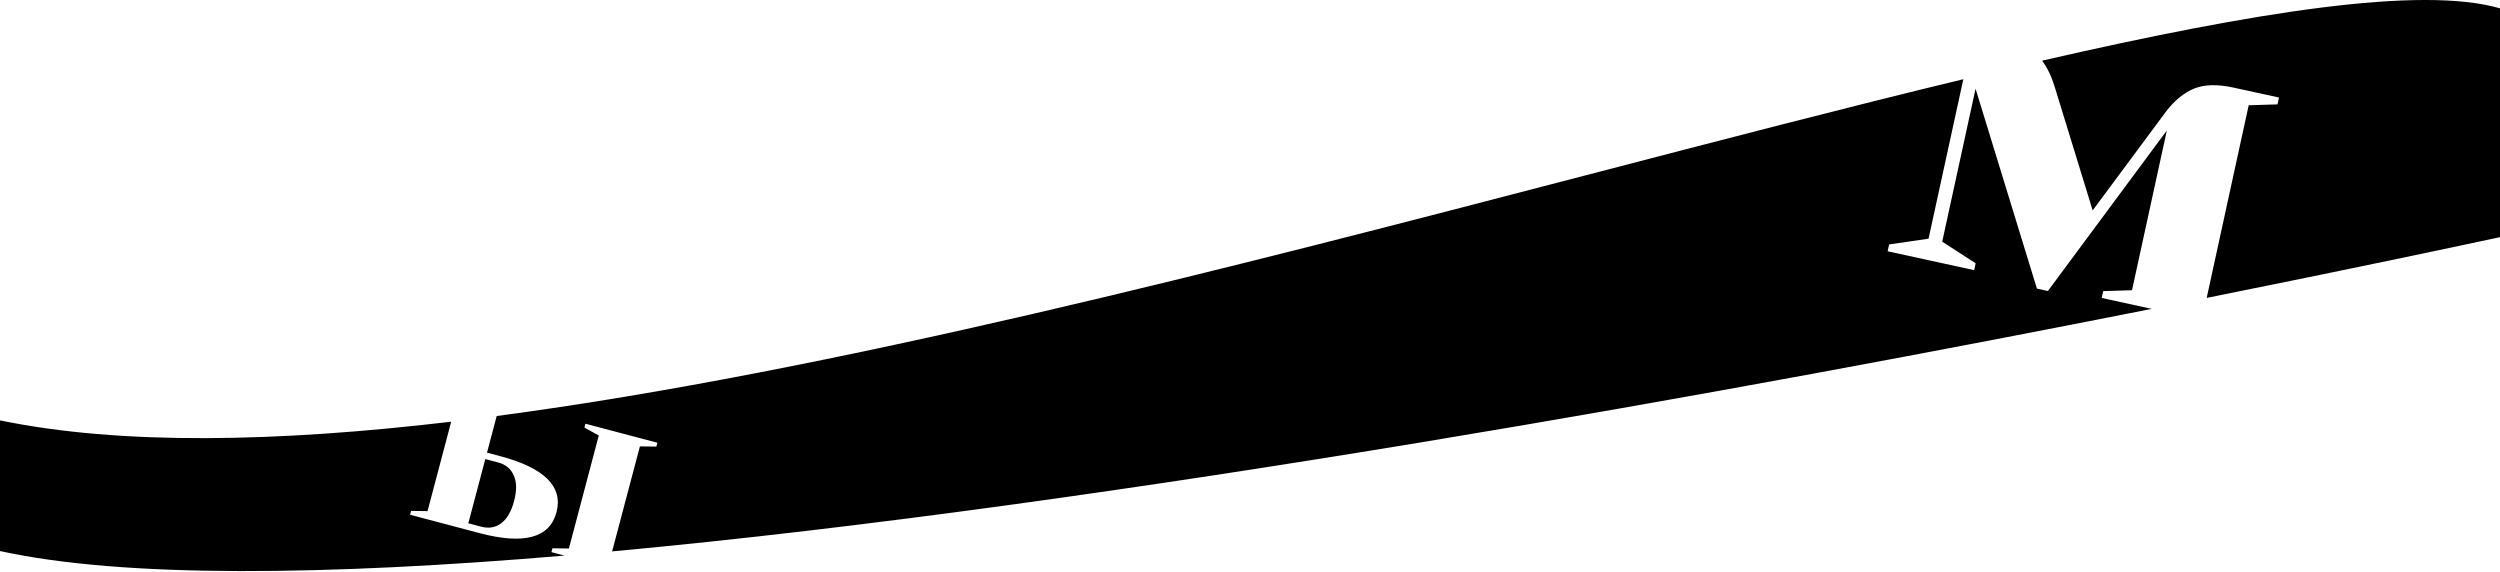 <svg width="1280" height="293" viewBox="0 0 1280 293" fill="none" xmlns="http://www.w3.org/2000/svg">
<path fill-rule="evenodd" clip-rule="evenodd" d="M0 282.131C63.561 296.075 167.245 294.743 289.037 284.467L282.334 282.694L282.856 280.722L291.272 280.837L306.578 222.971L299.204 218.91L299.726 216.937L336.57 226.682L336.048 228.654L327.631 228.539L313.408 282.315C569.803 258.698 897.293 198.685 1101.67 158.139L1076.07 152.558L1076.83 149.052L1091.59 148.597L1109.43 66.794L1048.51 148.996L1042.91 147.775L1011.49 45.437L994.417 123.733L1011.54 134.813L1010.78 138.319L966.473 128.657L967.237 125.151L987.421 122.208L1005.23 40.555C945.833 54.871 880.597 71.861 812.338 89.639L812.298 89.649L812.292 89.65C629.944 137.142 426.031 190.249 254.308 212.996L249.347 231.755L255.926 233.496C278.734 239.528 288.398 249.12 284.92 262.271C281.442 275.423 268.298 278.982 245.491 272.95L209.963 263.553L210.485 261.581L218.901 261.696L231.01 215.916C141.606 226.464 61.935 228.022 0 215.231V282.131ZM1045.55 31.055C1154.64 6.02 1239.54 -7.427 1280 4.27V121.414C1255.3 126.725 1201.84 138.073 1129.82 152.522L1151.33 53.895L1166.08 53.44L1166.85 49.935L1143.53 44.849C1135.29 43.053 1128.58 43.221 1123.39 45.354C1118.2 47.487 1113.45 51.348 1109.14 56.937L1071.44 107.721L1052.01 44.478C1050.46 39.285 1048.31 34.811 1045.55 31.055ZM256.518 267.986C253.606 270.124 250.22 270.683 246.36 269.662L239.781 267.922L248.477 235.043L255.056 236.783C258.916 237.804 261.571 240.007 263.022 243.393C264.584 246.714 264.646 251.093 263.209 256.529C261.771 261.965 259.541 265.784 256.518 267.986Z" fill="black"/>
</svg>
